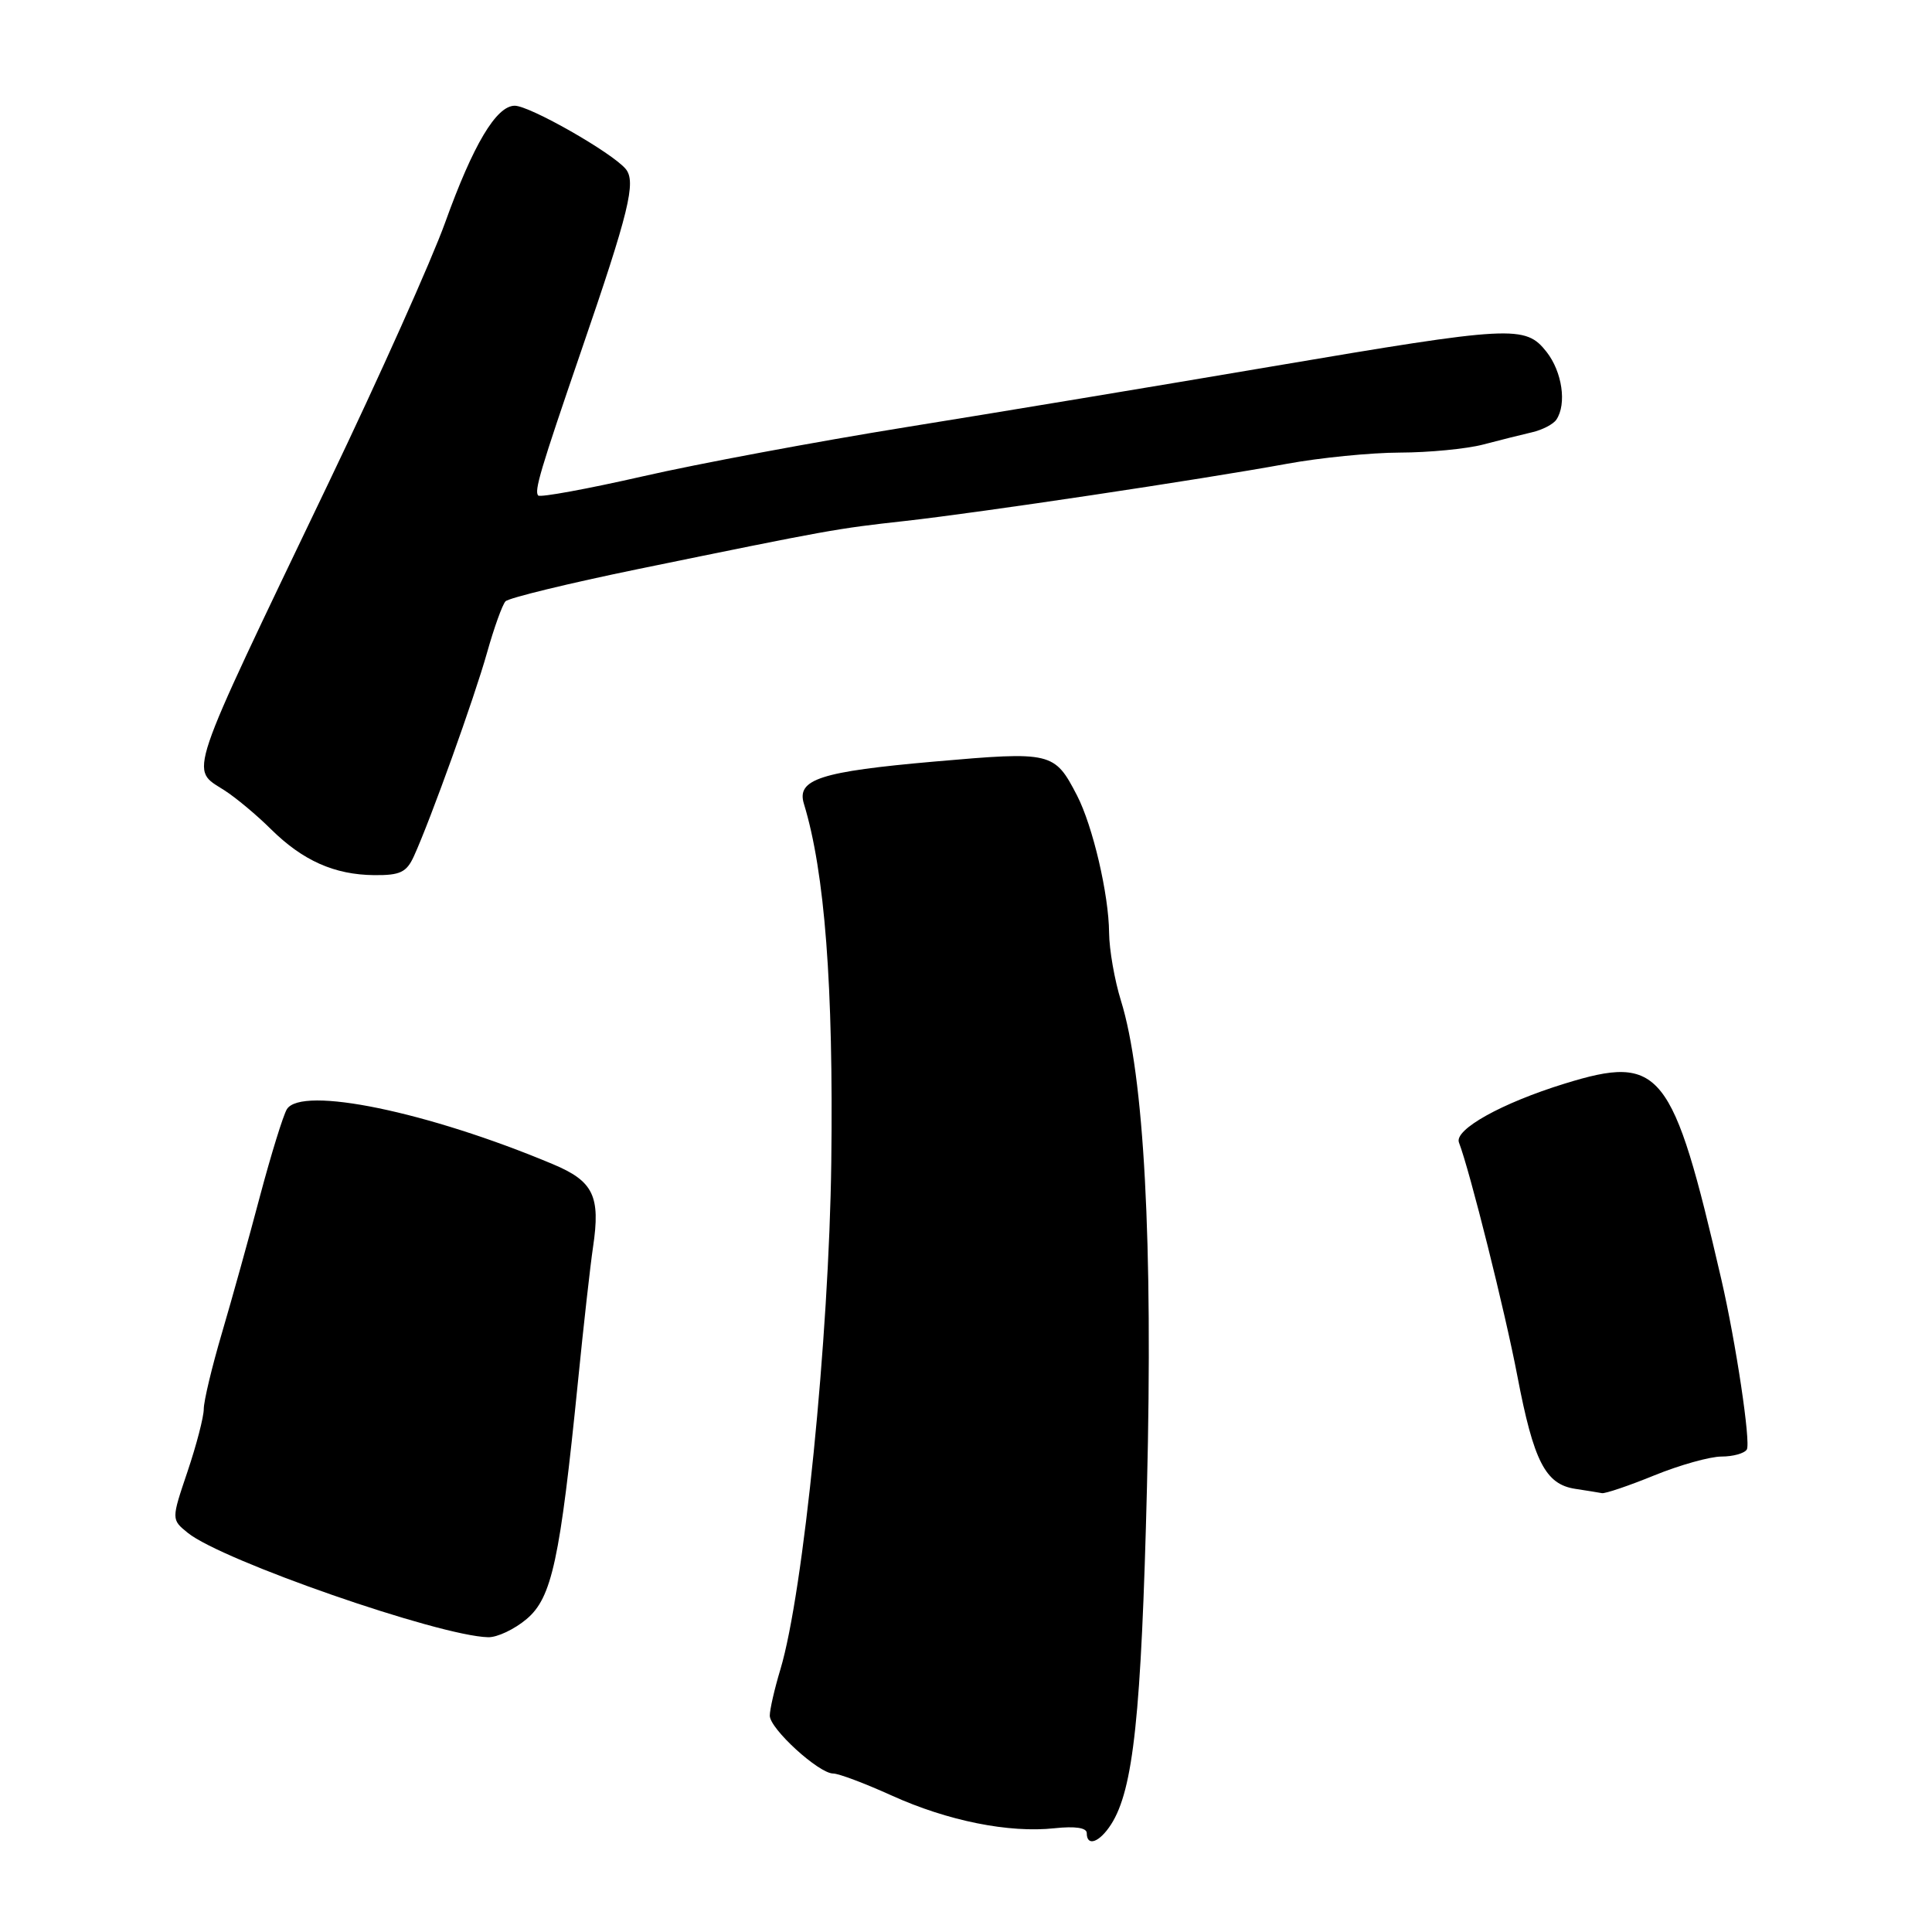 <?xml version="1.0" encoding="UTF-8" standalone="no"?>
<!DOCTYPE svg PUBLIC "-//W3C//DTD SVG 1.1//EN" "http://www.w3.org/Graphics/SVG/1.1/DTD/svg11.dtd" >
<svg xmlns="http://www.w3.org/2000/svg" xmlns:xlink="http://www.w3.org/1999/xlink" version="1.1" viewBox="0 0 256 256">
 <g >
 <path fill="currentColor"
d=" M 147.22 241.75 C 150.18 237.14 151.23 227.27 151.98 197.00 C 152.78 164.54 151.60 142.46 148.53 132.59 C 147.69 129.89 146.98 125.84 146.96 123.59 C 146.92 118.51 144.80 109.45 142.71 105.40 C 139.72 99.63 139.37 99.55 123.82 100.91 C 108.69 102.24 105.53 103.26 106.52 106.50 C 109.29 115.56 110.44 130.60 110.15 154.00 C 109.86 177.17 106.46 211.01 103.41 221.19 C 102.63 223.77 102.00 226.53 102.00 227.33 C 102.00 229.07 108.50 235.00 110.40 235.00 C 111.13 235.00 114.61 236.31 118.14 237.91 C 125.57 241.28 133.70 242.91 139.75 242.25 C 142.47 241.96 144.00 242.19 144.00 242.89 C 144.00 244.74 145.68 244.14 147.22 241.75 Z  M 69.78 214.53 C 73.13 211.71 74.21 206.71 76.59 183.00 C 77.33 175.57 78.23 167.58 78.58 165.24 C 79.59 158.48 78.63 156.51 73.26 154.26 C 56.71 147.31 39.95 143.85 38.01 146.98 C 37.53 147.77 35.93 152.93 34.46 158.45 C 33.00 163.98 30.72 172.17 29.40 176.65 C 28.08 181.13 27.00 185.65 27.00 186.70 C 27.00 187.75 26.03 191.48 24.85 194.98 C 22.70 201.34 22.70 201.34 24.88 203.11 C 29.43 206.79 58.16 216.78 64.67 216.94 C 65.87 216.98 68.17 215.89 69.78 214.53 Z  M 219.19 195.50 C 222.58 194.12 226.59 193.00 228.11 193.00 C 229.64 193.00 231.14 192.58 231.46 192.07 C 232.01 191.18 230.02 177.91 228.08 169.50 C 221.63 141.61 220.07 139.65 207.31 143.59 C 198.99 146.16 192.66 149.68 193.32 151.39 C 194.77 155.17 199.45 173.88 201.06 182.34 C 203.22 193.65 204.78 196.68 208.73 197.28 C 210.25 197.51 211.85 197.77 212.27 197.85 C 212.69 197.93 215.81 196.88 219.19 195.50 Z  M 54.85 113.44 C 57.07 108.56 62.85 92.48 64.53 86.50 C 65.46 83.20 66.56 80.13 66.98 79.68 C 67.40 79.23 75.34 77.30 84.62 75.39 C 110.03 70.18 110.75 70.05 119.95 69.03 C 129.96 67.91 159.00 63.56 170.50 61.46 C 174.90 60.65 181.65 59.98 185.50 59.97 C 189.35 59.96 194.30 59.48 196.50 58.91 C 198.70 58.33 201.62 57.60 203.00 57.28 C 204.38 56.96 205.83 56.21 206.23 55.60 C 207.62 53.53 207.00 49.27 204.93 46.63 C 202.11 43.06 200.47 43.14 168.46 48.57 C 153.63 51.09 131.82 54.71 120.00 56.61 C 108.17 58.52 92.50 61.44 85.16 63.12 C 77.83 64.79 71.60 65.93 71.32 65.66 C 70.76 65.09 71.58 62.33 77.01 46.50 C 83.35 28.06 84.32 24.09 82.91 22.39 C 81.11 20.23 70.18 14.00 68.20 14.01 C 65.76 14.02 62.69 19.18 58.98 29.50 C 57.20 34.45 50.25 49.98 43.53 64.00 C 24.43 103.86 25.15 101.76 29.75 104.73 C 31.26 105.70 34.03 108.01 35.89 109.86 C 40.12 114.04 44.31 115.91 49.59 115.96 C 53.03 115.99 53.87 115.59 54.85 113.44 Z "/>
</g>
</svg>